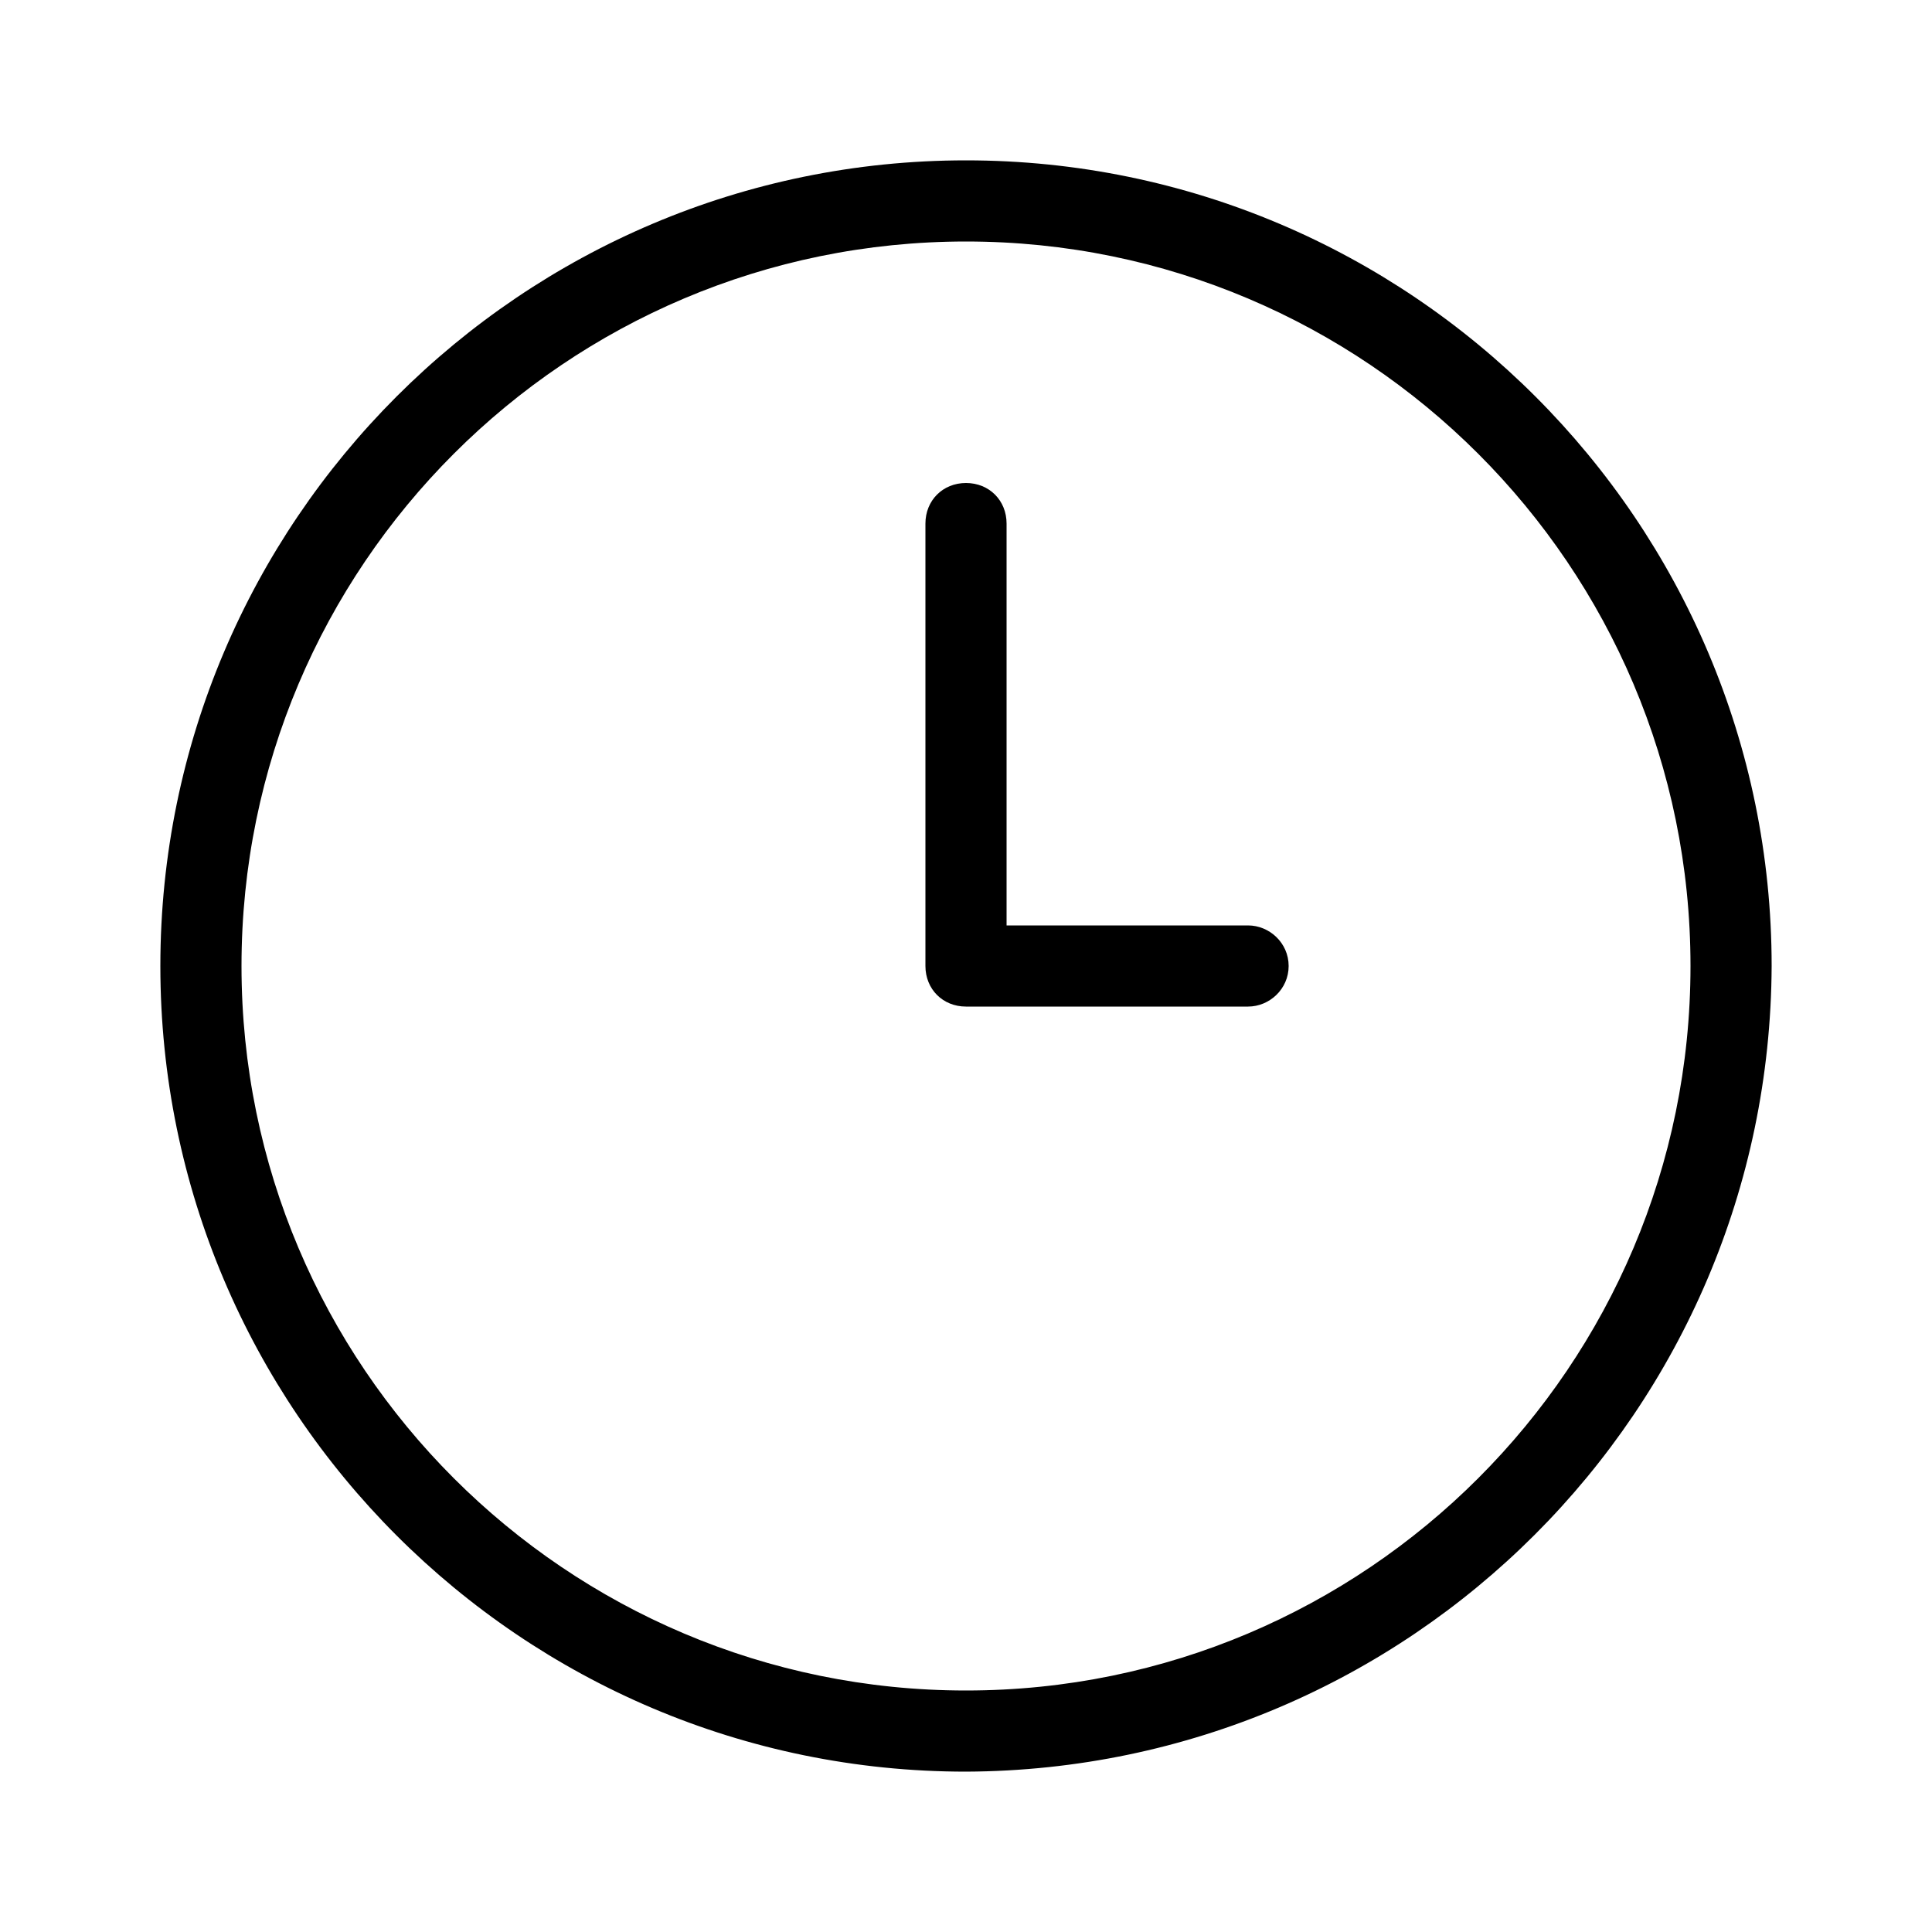 <svg xmlns="http://www.w3.org/2000/svg" width="24" height="24" viewBox="0 0 24 24">
<path d="M15.504 11.496h-3v-4.992c0-0.288-0.216-0.504-0.504-0.504s-0.504 0.216-0.504 0.504v5.496c0 0 0 0 0 0 0 0.288 0.216 0.504 0.504 0.504h3.504c0.264 0 0.504-0.216 0.504-0.504s-0.24-0.504-0.504-0.504zM12 1.992c-5.52 0-10.008 4.488-10.008 10.008s4.488 10.008 10.008 10.008c5.52-0.024 9.984-4.488 10.008-10.008 0-5.52-4.488-10.008-10.008-10.008zM12 21c-4.968 0-9-4.032-9-9s4.032-9 9-9c4.968 0 9 4.032 9 9s-4.032 9-9 9z"></path>
</svg>

